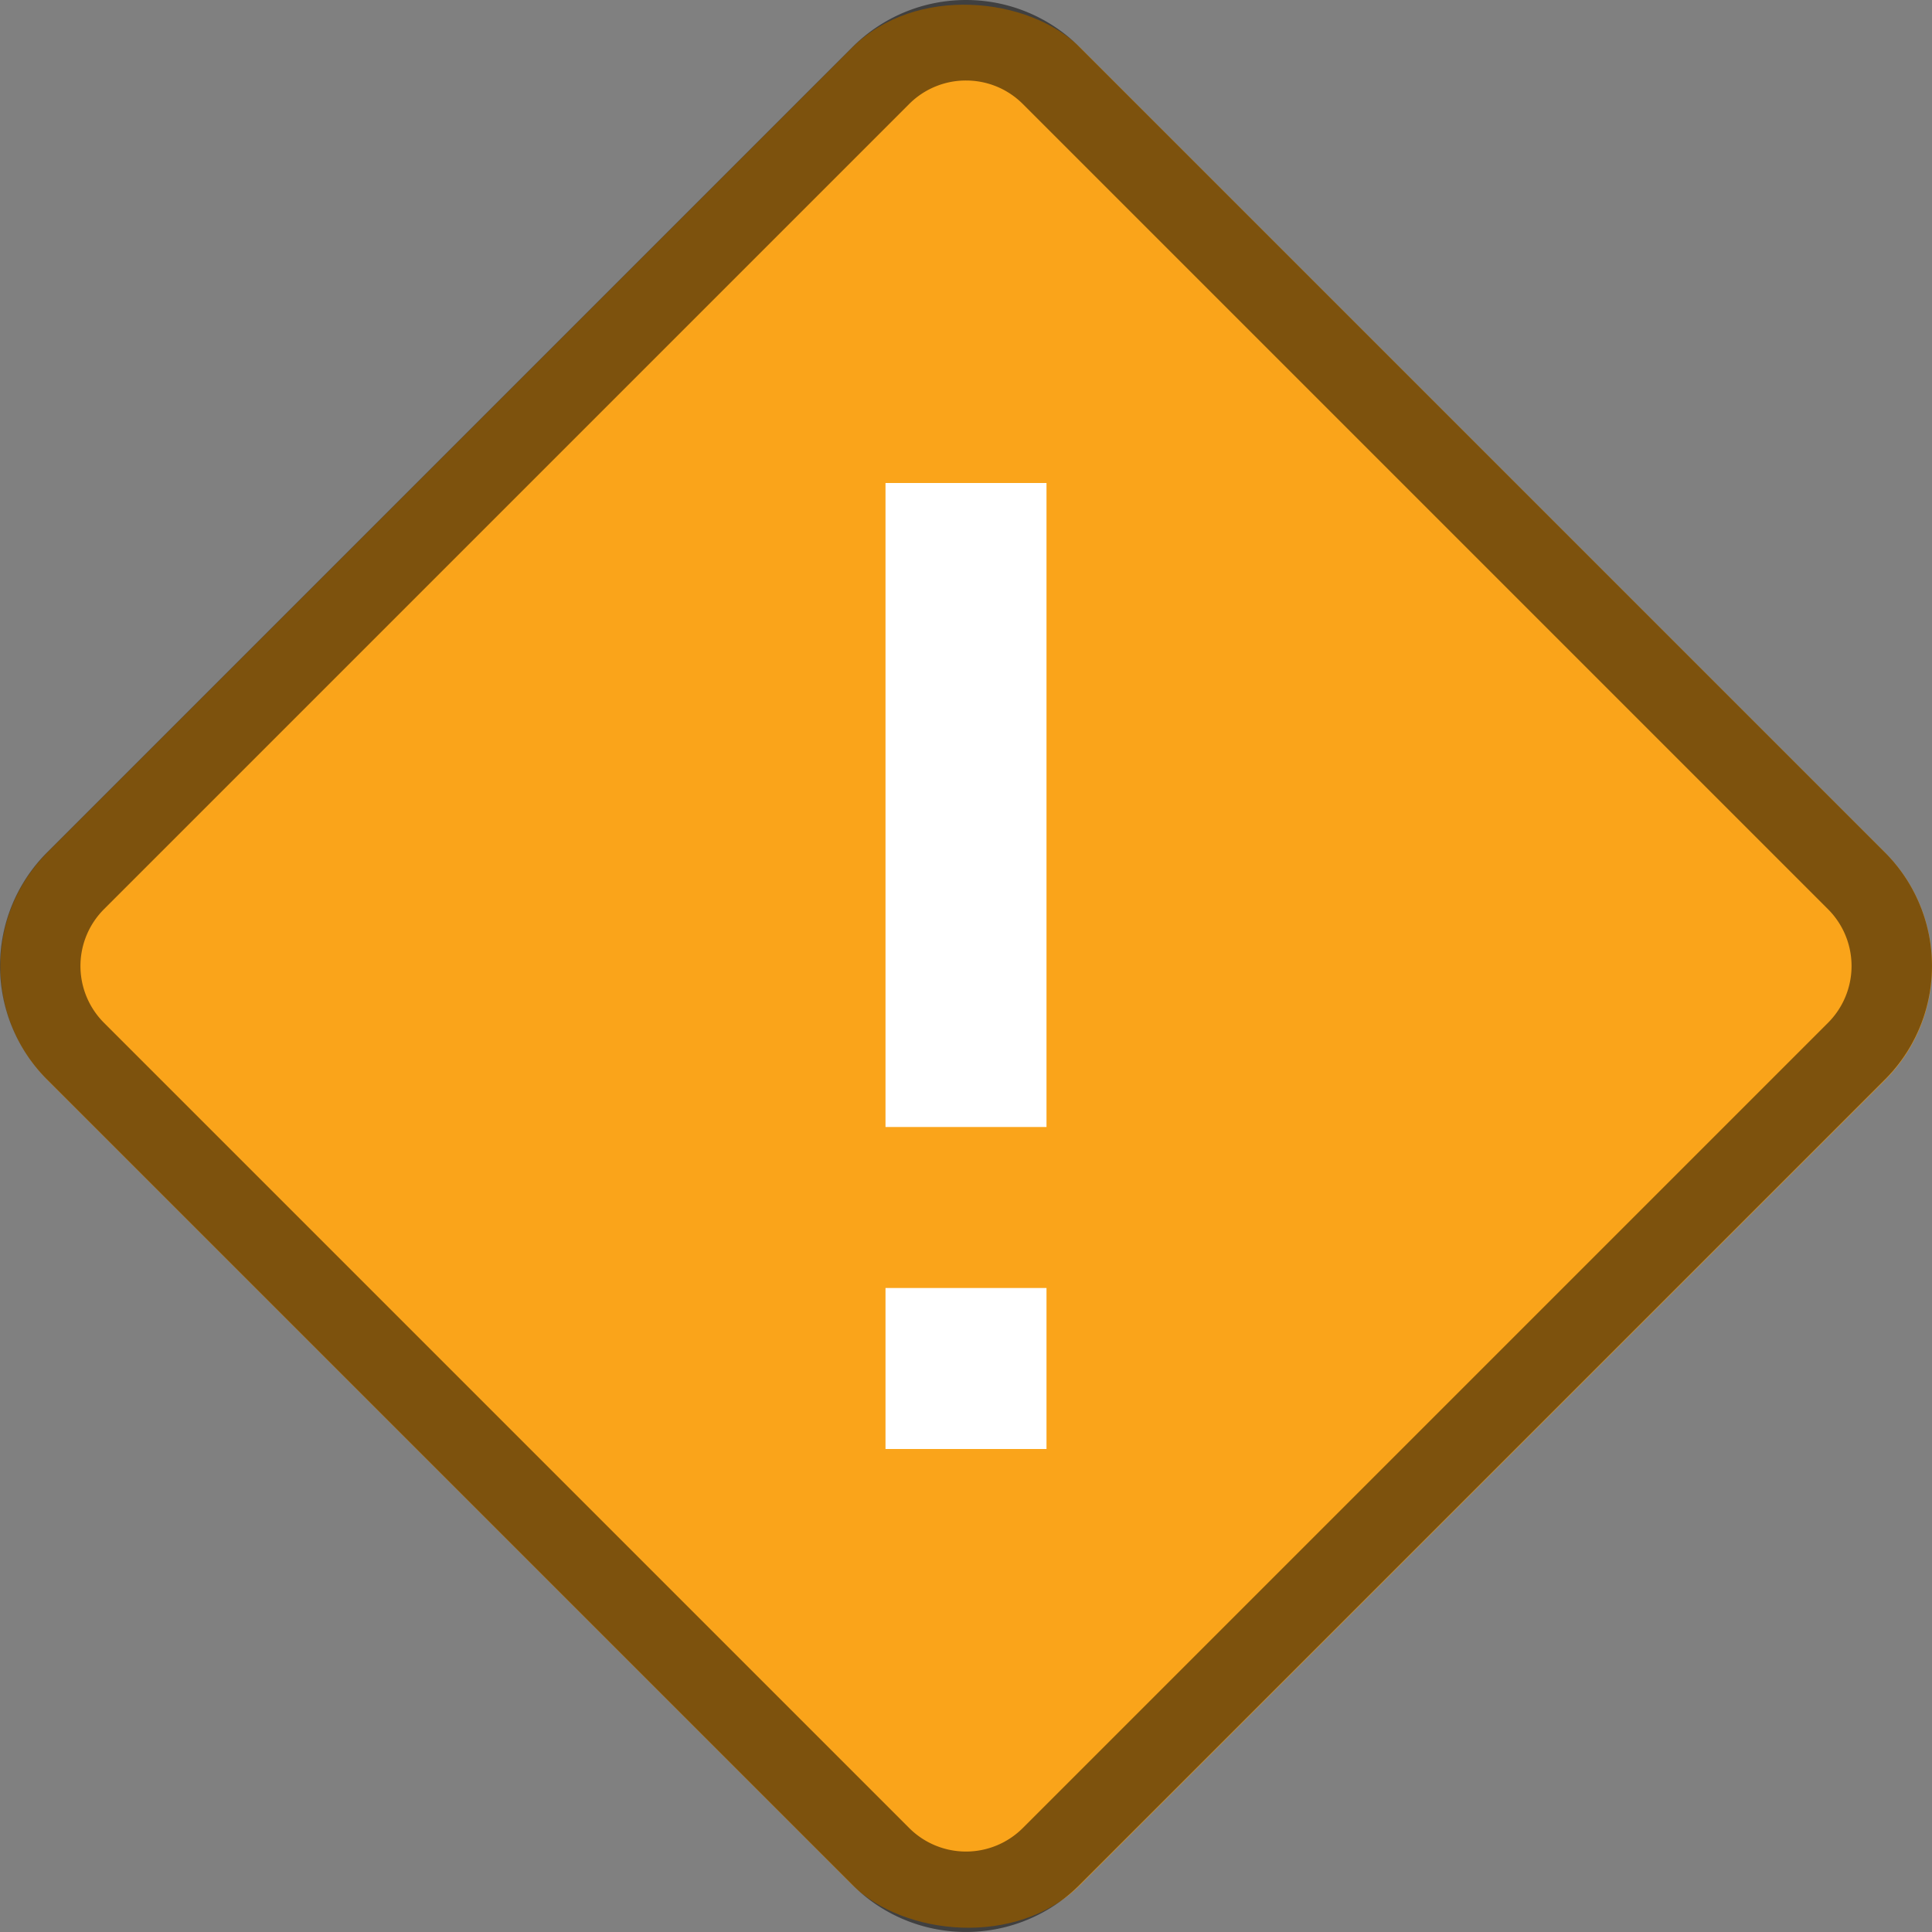 <svg version="1.0" viewBox="0 0 24 24" xmlns="http://www.w3.org/2000/svg"><rect x="0" y="0" width="24" height="24" fill="#808080" stroke="none"/><g transform="translate(-56 -260)"><rect transform="rotate(-45)" x="-153.32" y="231.35" width="18.14" height="18.14" ry="2" fill="#faa41a"/><path d="M68 260c-.511 0-1.022.196-1.414.588l-9.998 9.998a1.995 1.995 0 0 0 0 2.828l9.998 9.998a1.995 1.995 0 0 0 2.828 0l9.998-9.998a1.995 1.995 0 0 0 0-2.828l-9.998-9.998A1.994 1.994 0 0 0 68 260zm0 1c.256 0 .511.097.707.293l10 10a.998.998 0 0 1 0 1.414l-10 10a.998.998 0 0 1-1.414 0l-10-10a.998.998 0 0 1 0-1.414l10-10A.996.996 0 0 1 68 261z" fill-opacity=".502"/><path d="M69 266v8h-2v-8zm0 10v2h-2v-2z" fill="#fff"/></g></svg>